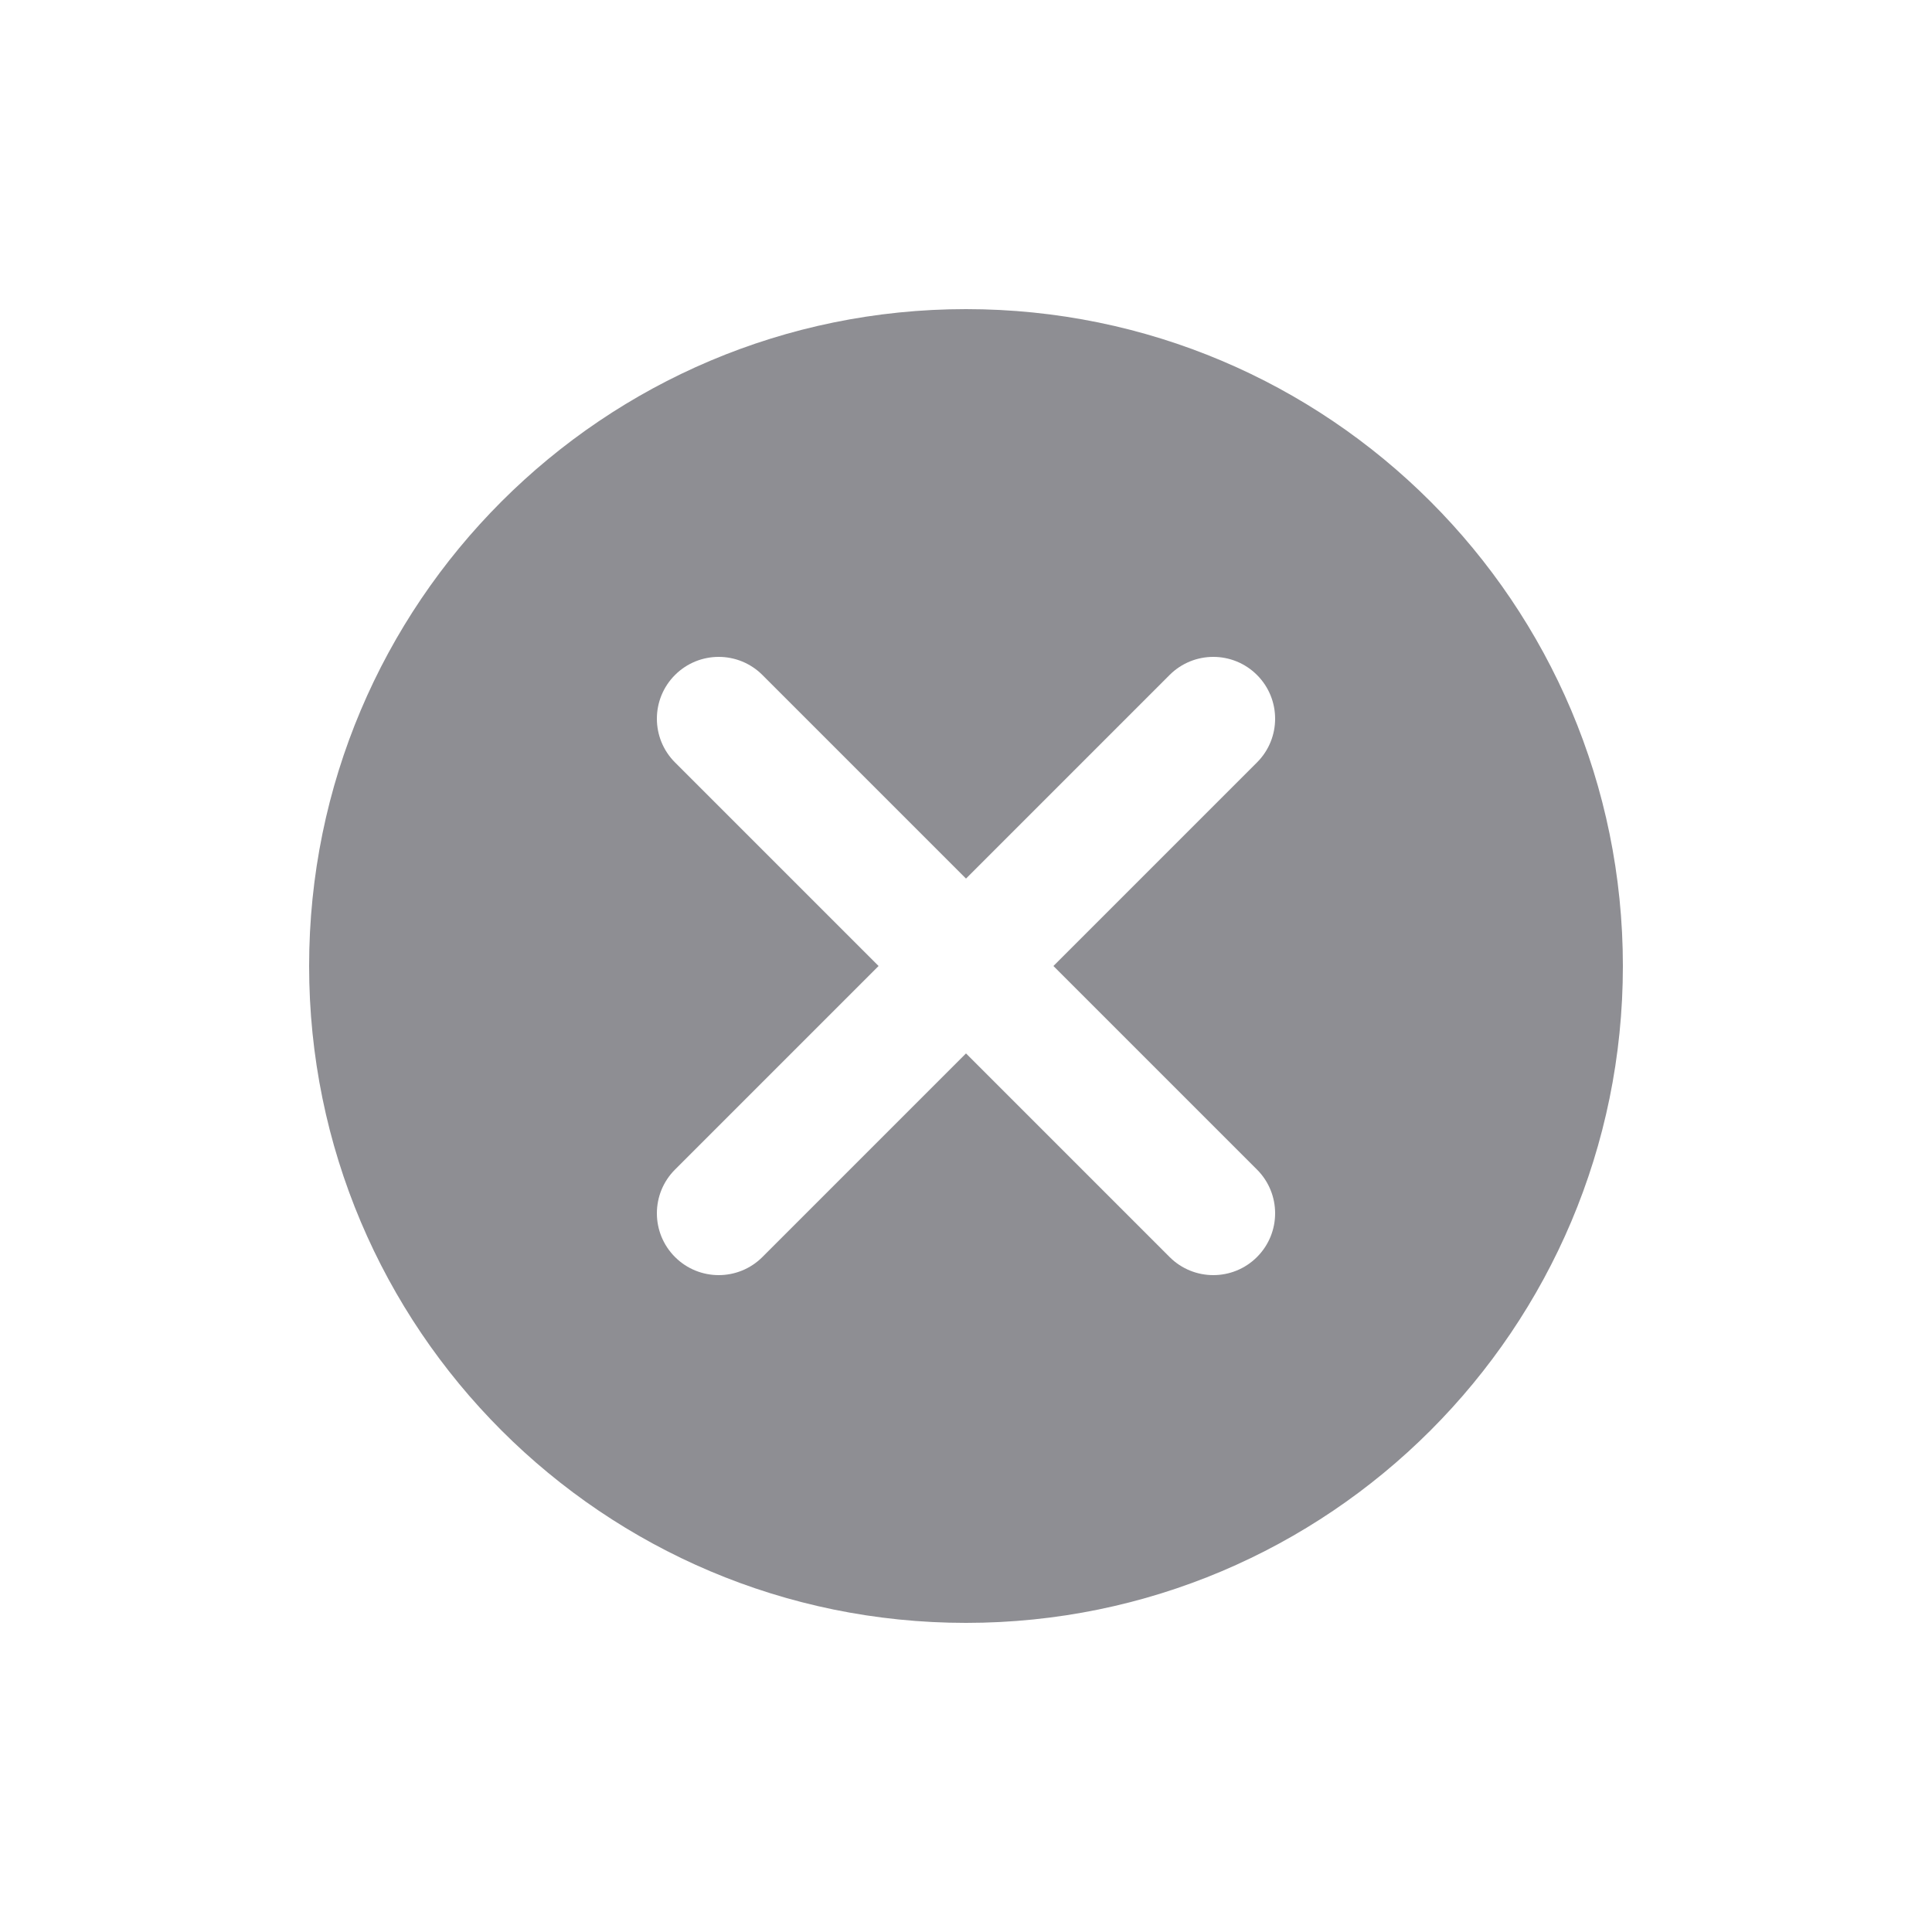 <svg width="24" height="24" viewBox="0 0 24 24" fill="none" xmlns="http://www.w3.org/2000/svg">
<path fill-rule="evenodd" clip-rule="evenodd" d="M12 20.16C16.506 20.16 20.16 16.506 20.16 12C20.16 7.493 16.506 3.84 12 3.84C7.493 3.84 3.84 7.493 3.84 12C3.84 16.506 7.493 20.16 12 20.16ZM15.615 8.385C15.915 8.685 15.915 9.171 15.615 9.471L13.086 12L15.615 14.529C15.915 14.829 15.915 15.315 15.615 15.615C15.315 15.915 14.829 15.915 14.529 15.615L12 13.086L9.471 15.615C9.171 15.915 8.685 15.915 8.385 15.615C8.085 15.315 8.085 14.829 8.385 14.529L10.914 12L8.385 9.471C8.085 9.171 8.085 8.685 8.385 8.385C8.685 8.085 9.171 8.085 9.471 8.385L12 10.914L14.529 8.385C14.829 8.085 15.315 8.085 15.615 8.385Z" fill="#8E8E93"/>
</svg>
